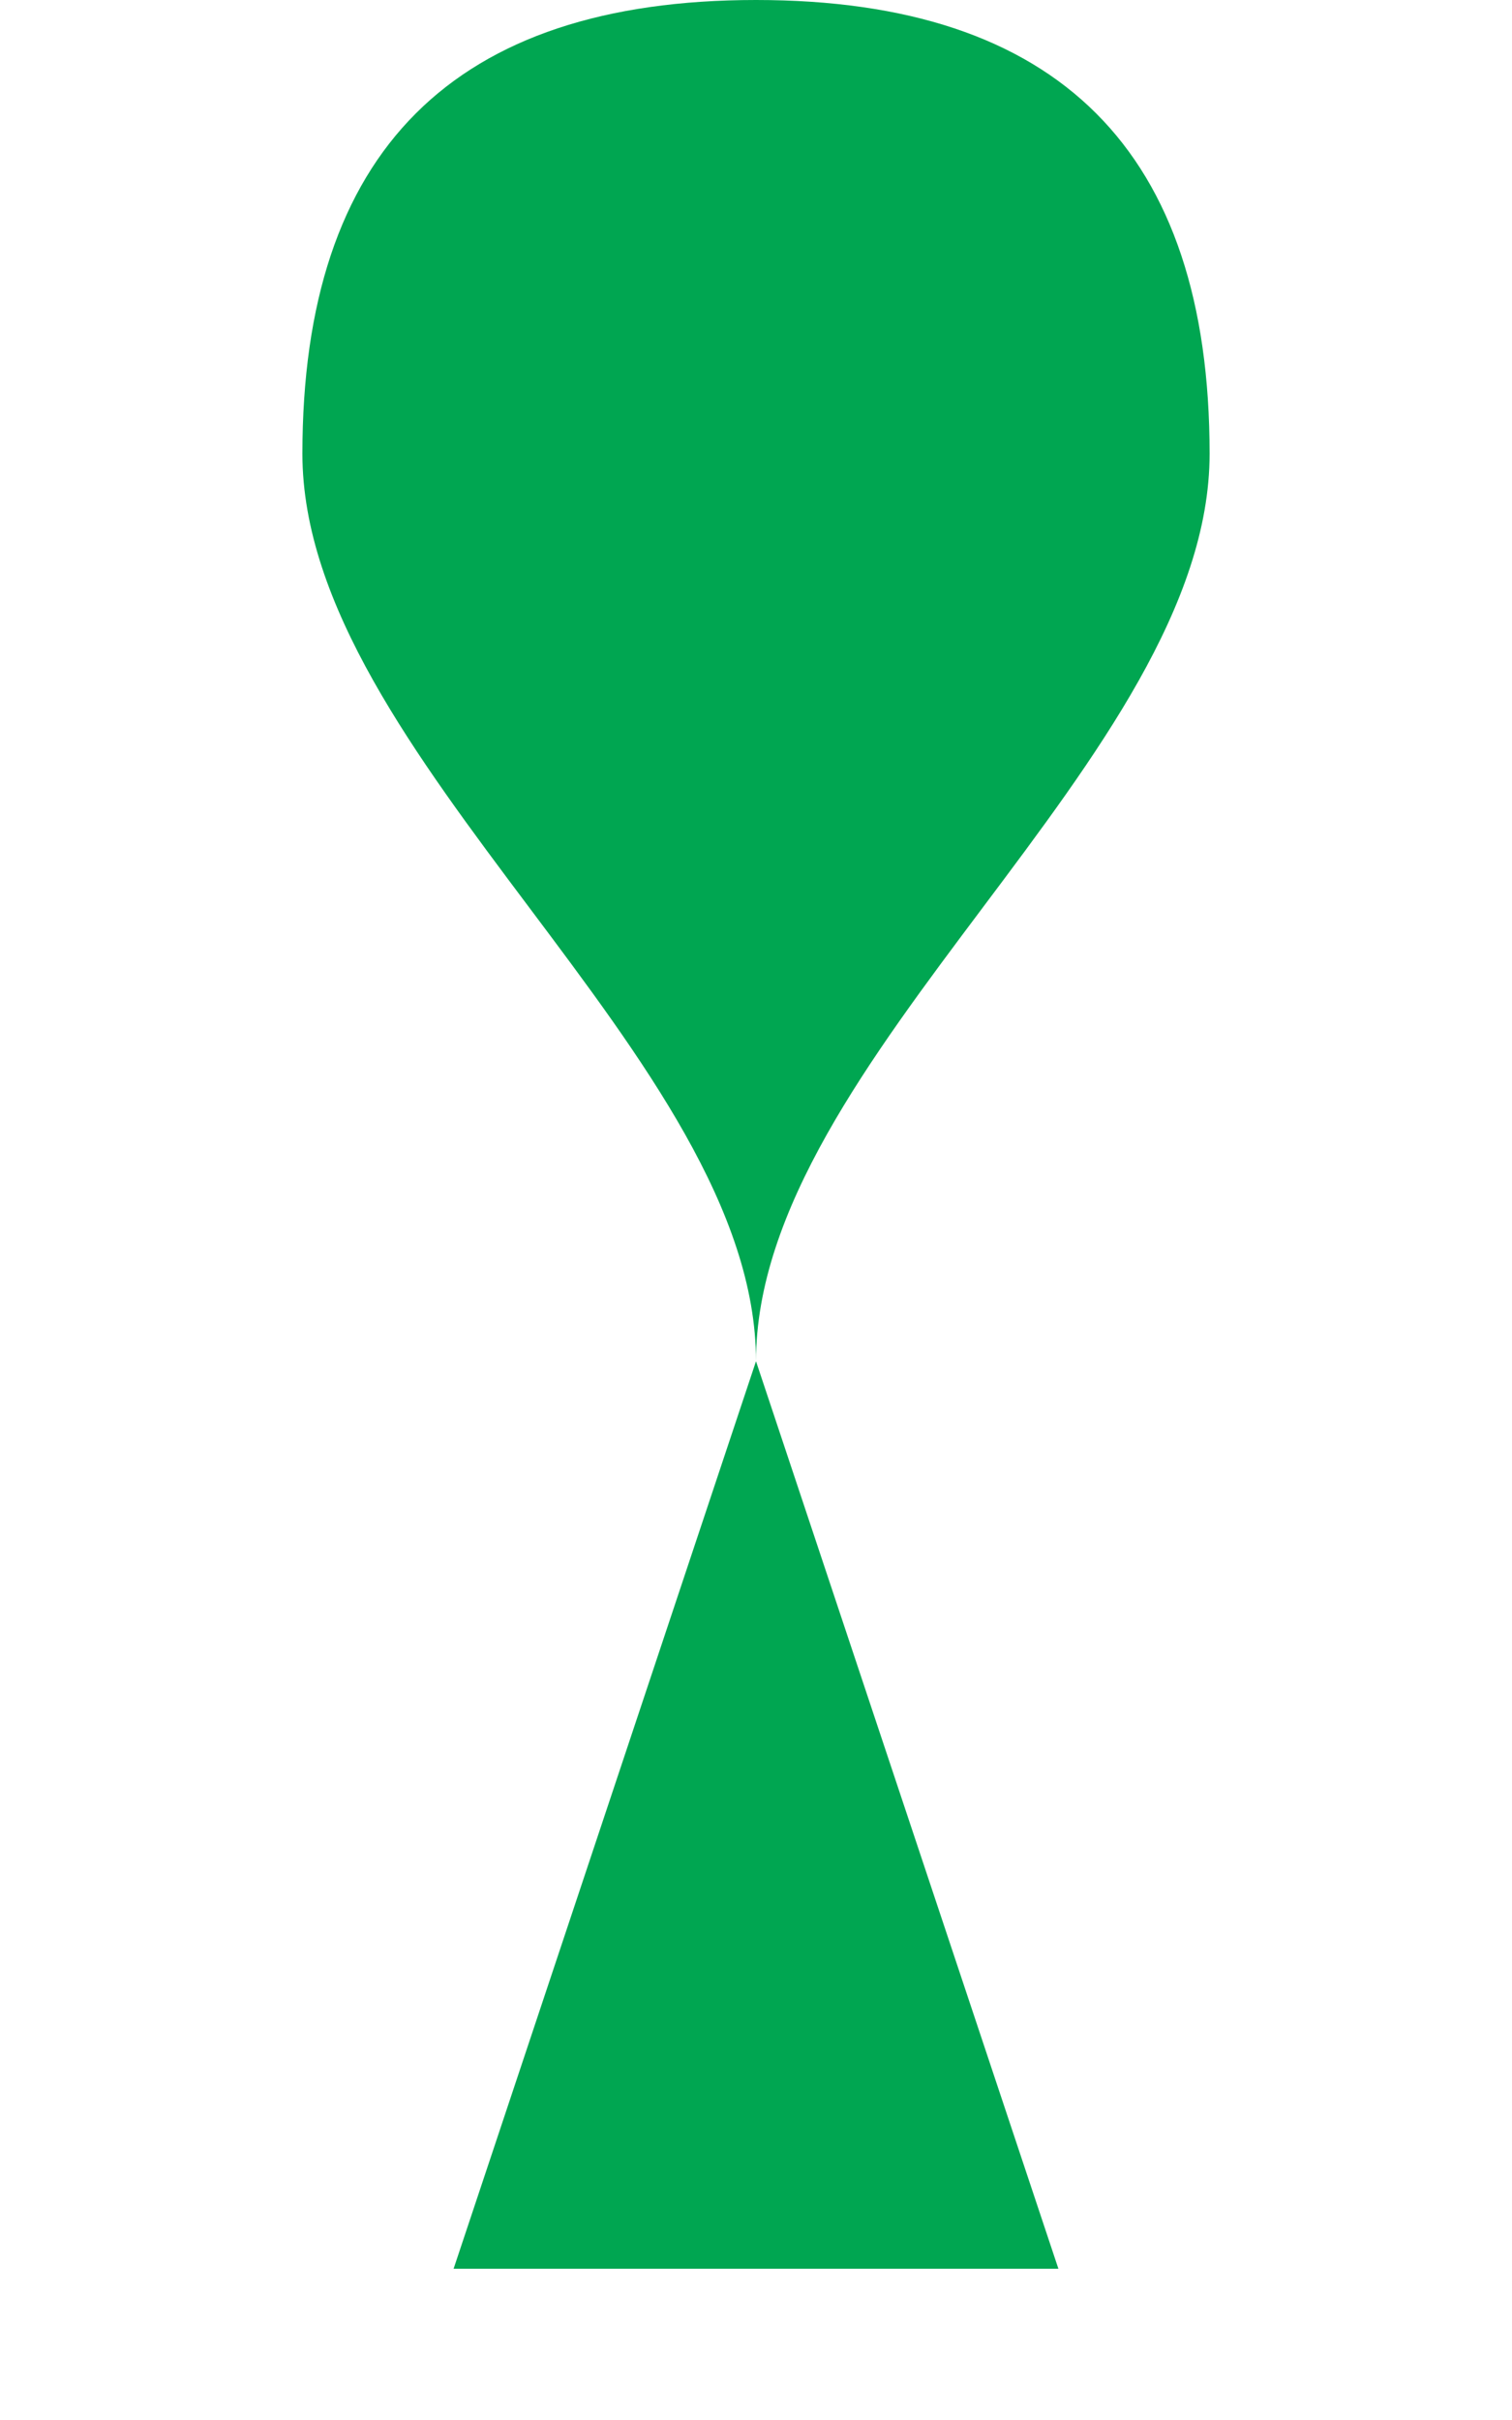<?xml version="1.0" encoding="UTF-8"?>
<svg width="50" height="80" viewBox="0 0 50 80" xmlns="http://www.w3.org/2000/svg">
  <path d="M25 0C15 0 10 5 10 15C10 25 25 35 25 45C25 35 40 25 40 15C40 5 35 0 25 0Z" fill="#00A651"/>
  <path d="M25 45L15 75H35L25 45Z" fill="#00A651"/>
</svg> 